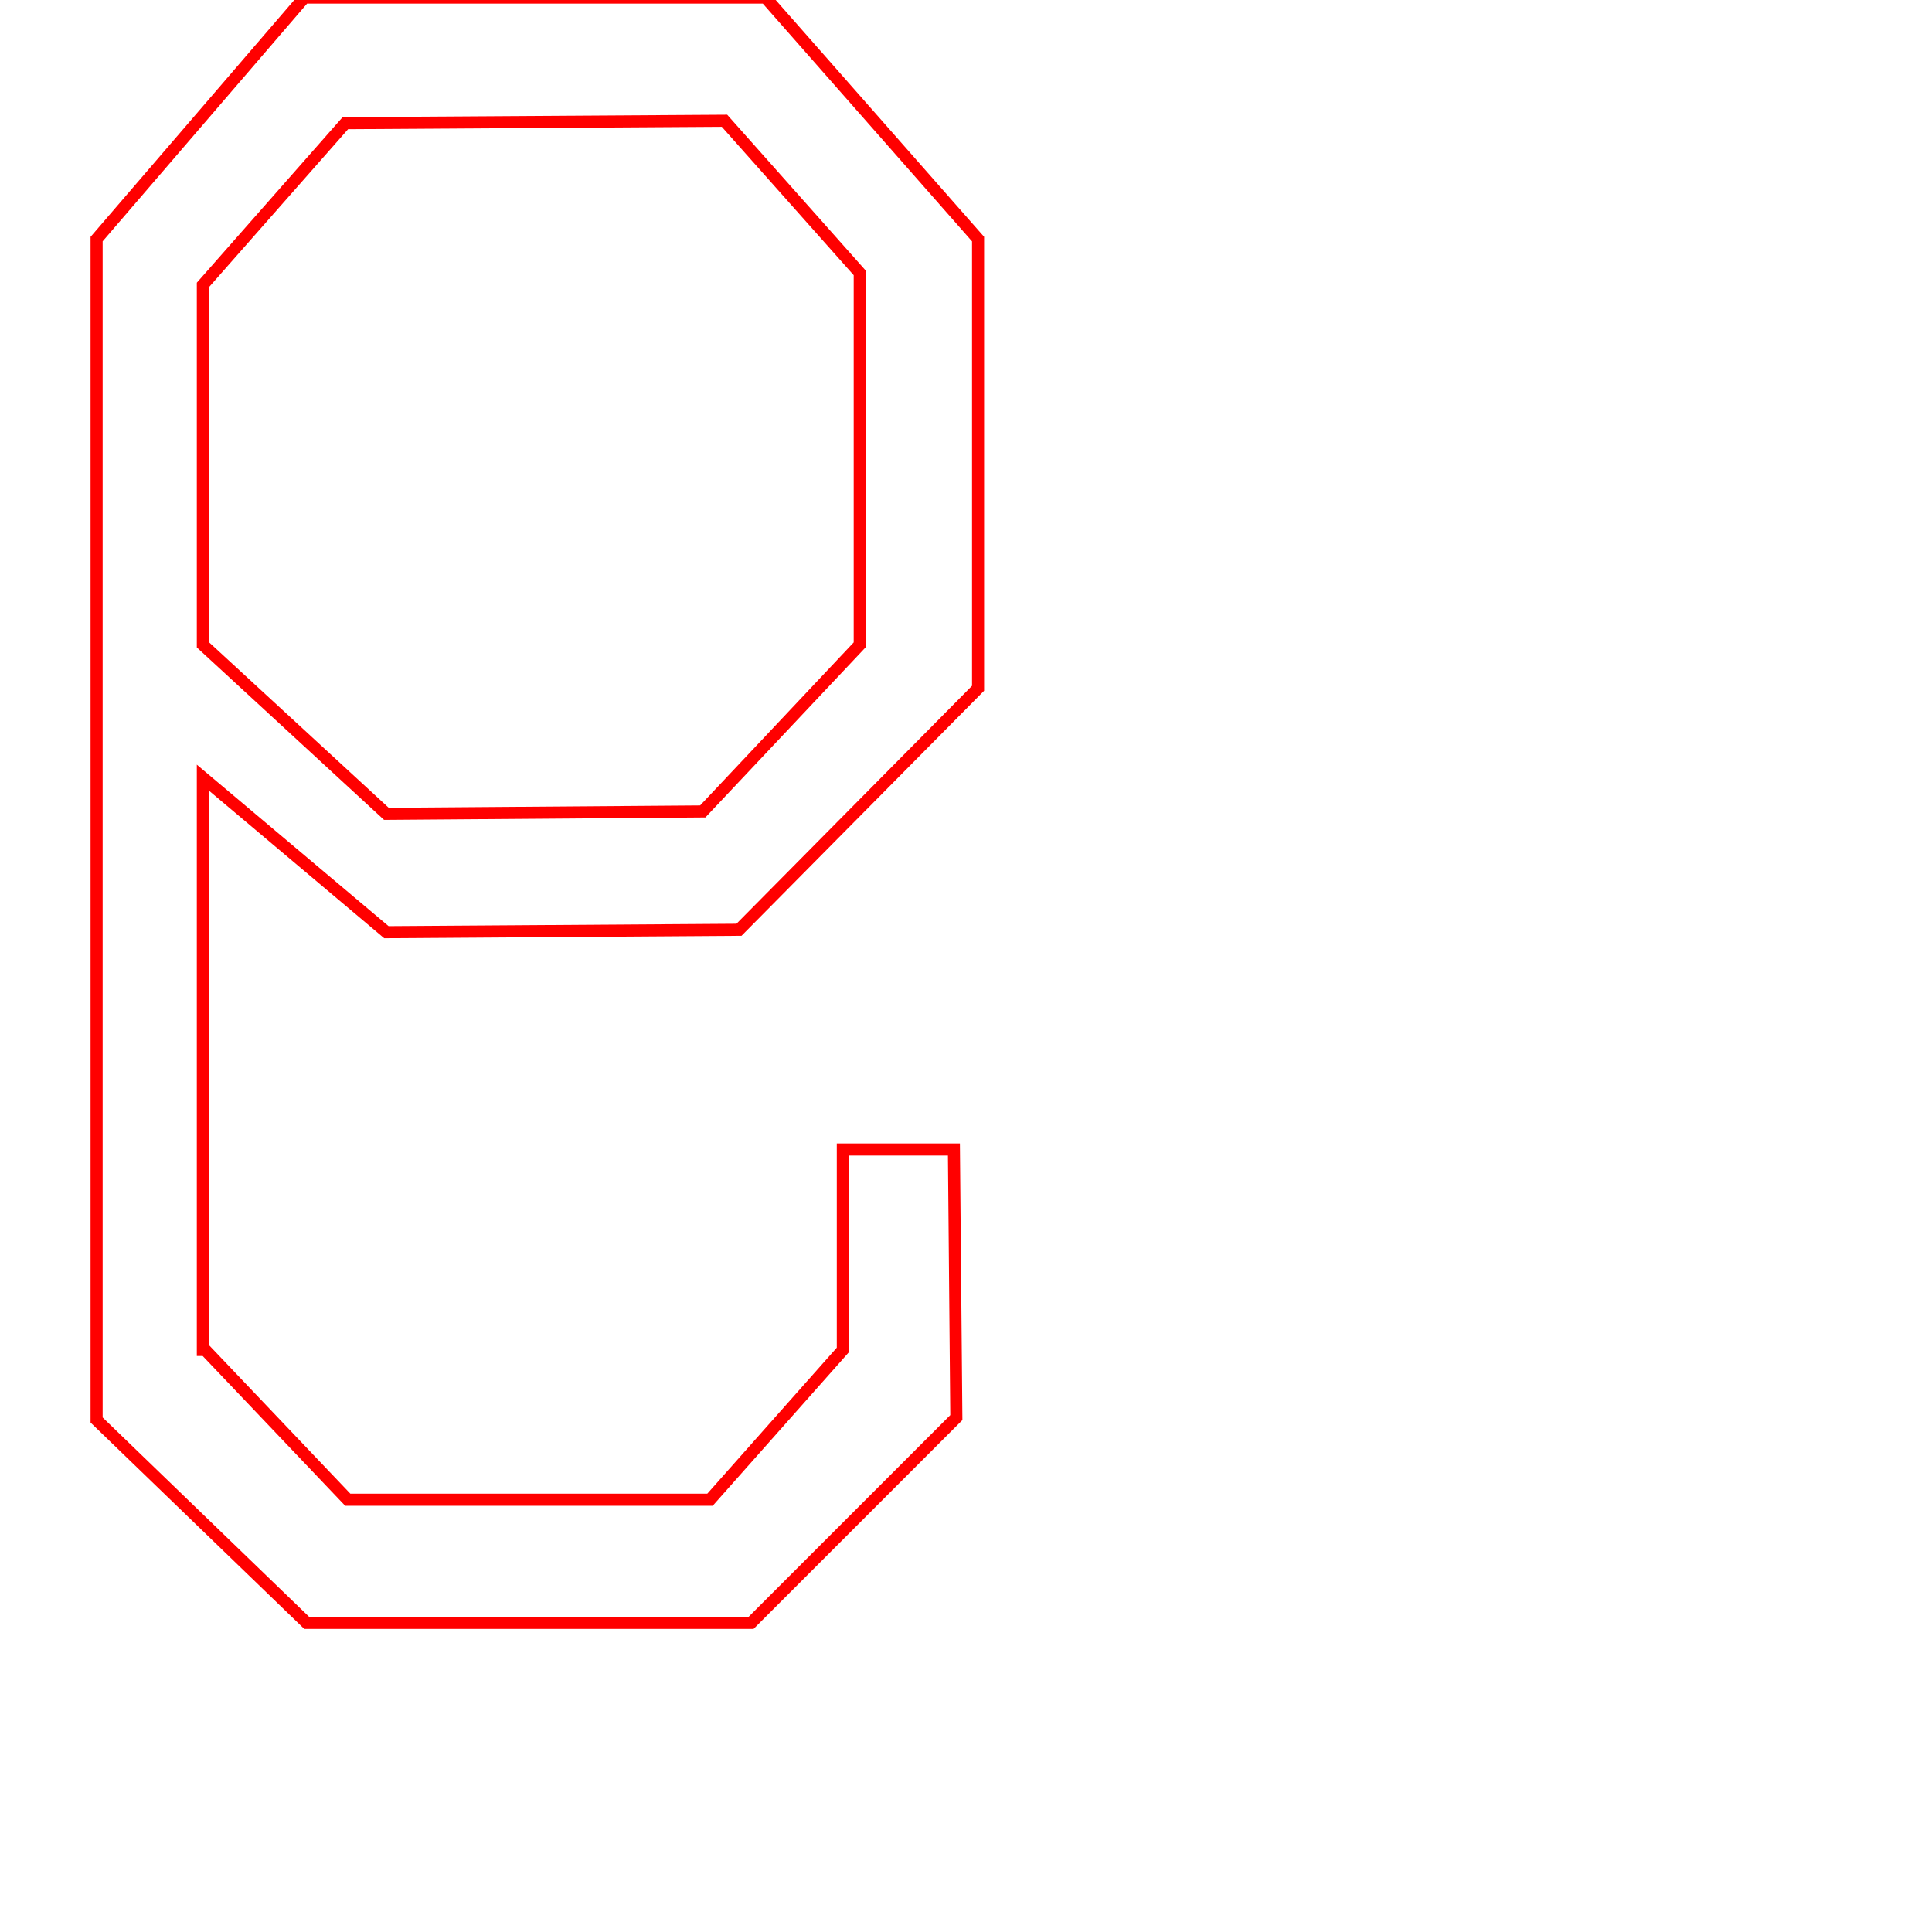 <svg viewBox="0 0 800 800" xmlns="http://www.w3.org/2000/svg">
    <path fill="none" stroke="red" stroke-width="5"
          d="
            M306 385l99 -100v-186l-88 -100h-191l-86 100v489l87 84h184l85 -85l-1 -111h-46v83l-55 62h-150l-59 -62h-1v-237l76 64zM160 337l-76 -70v-149l59 -67l157 -1l56 63v154l-65 69z
" />
</svg>

